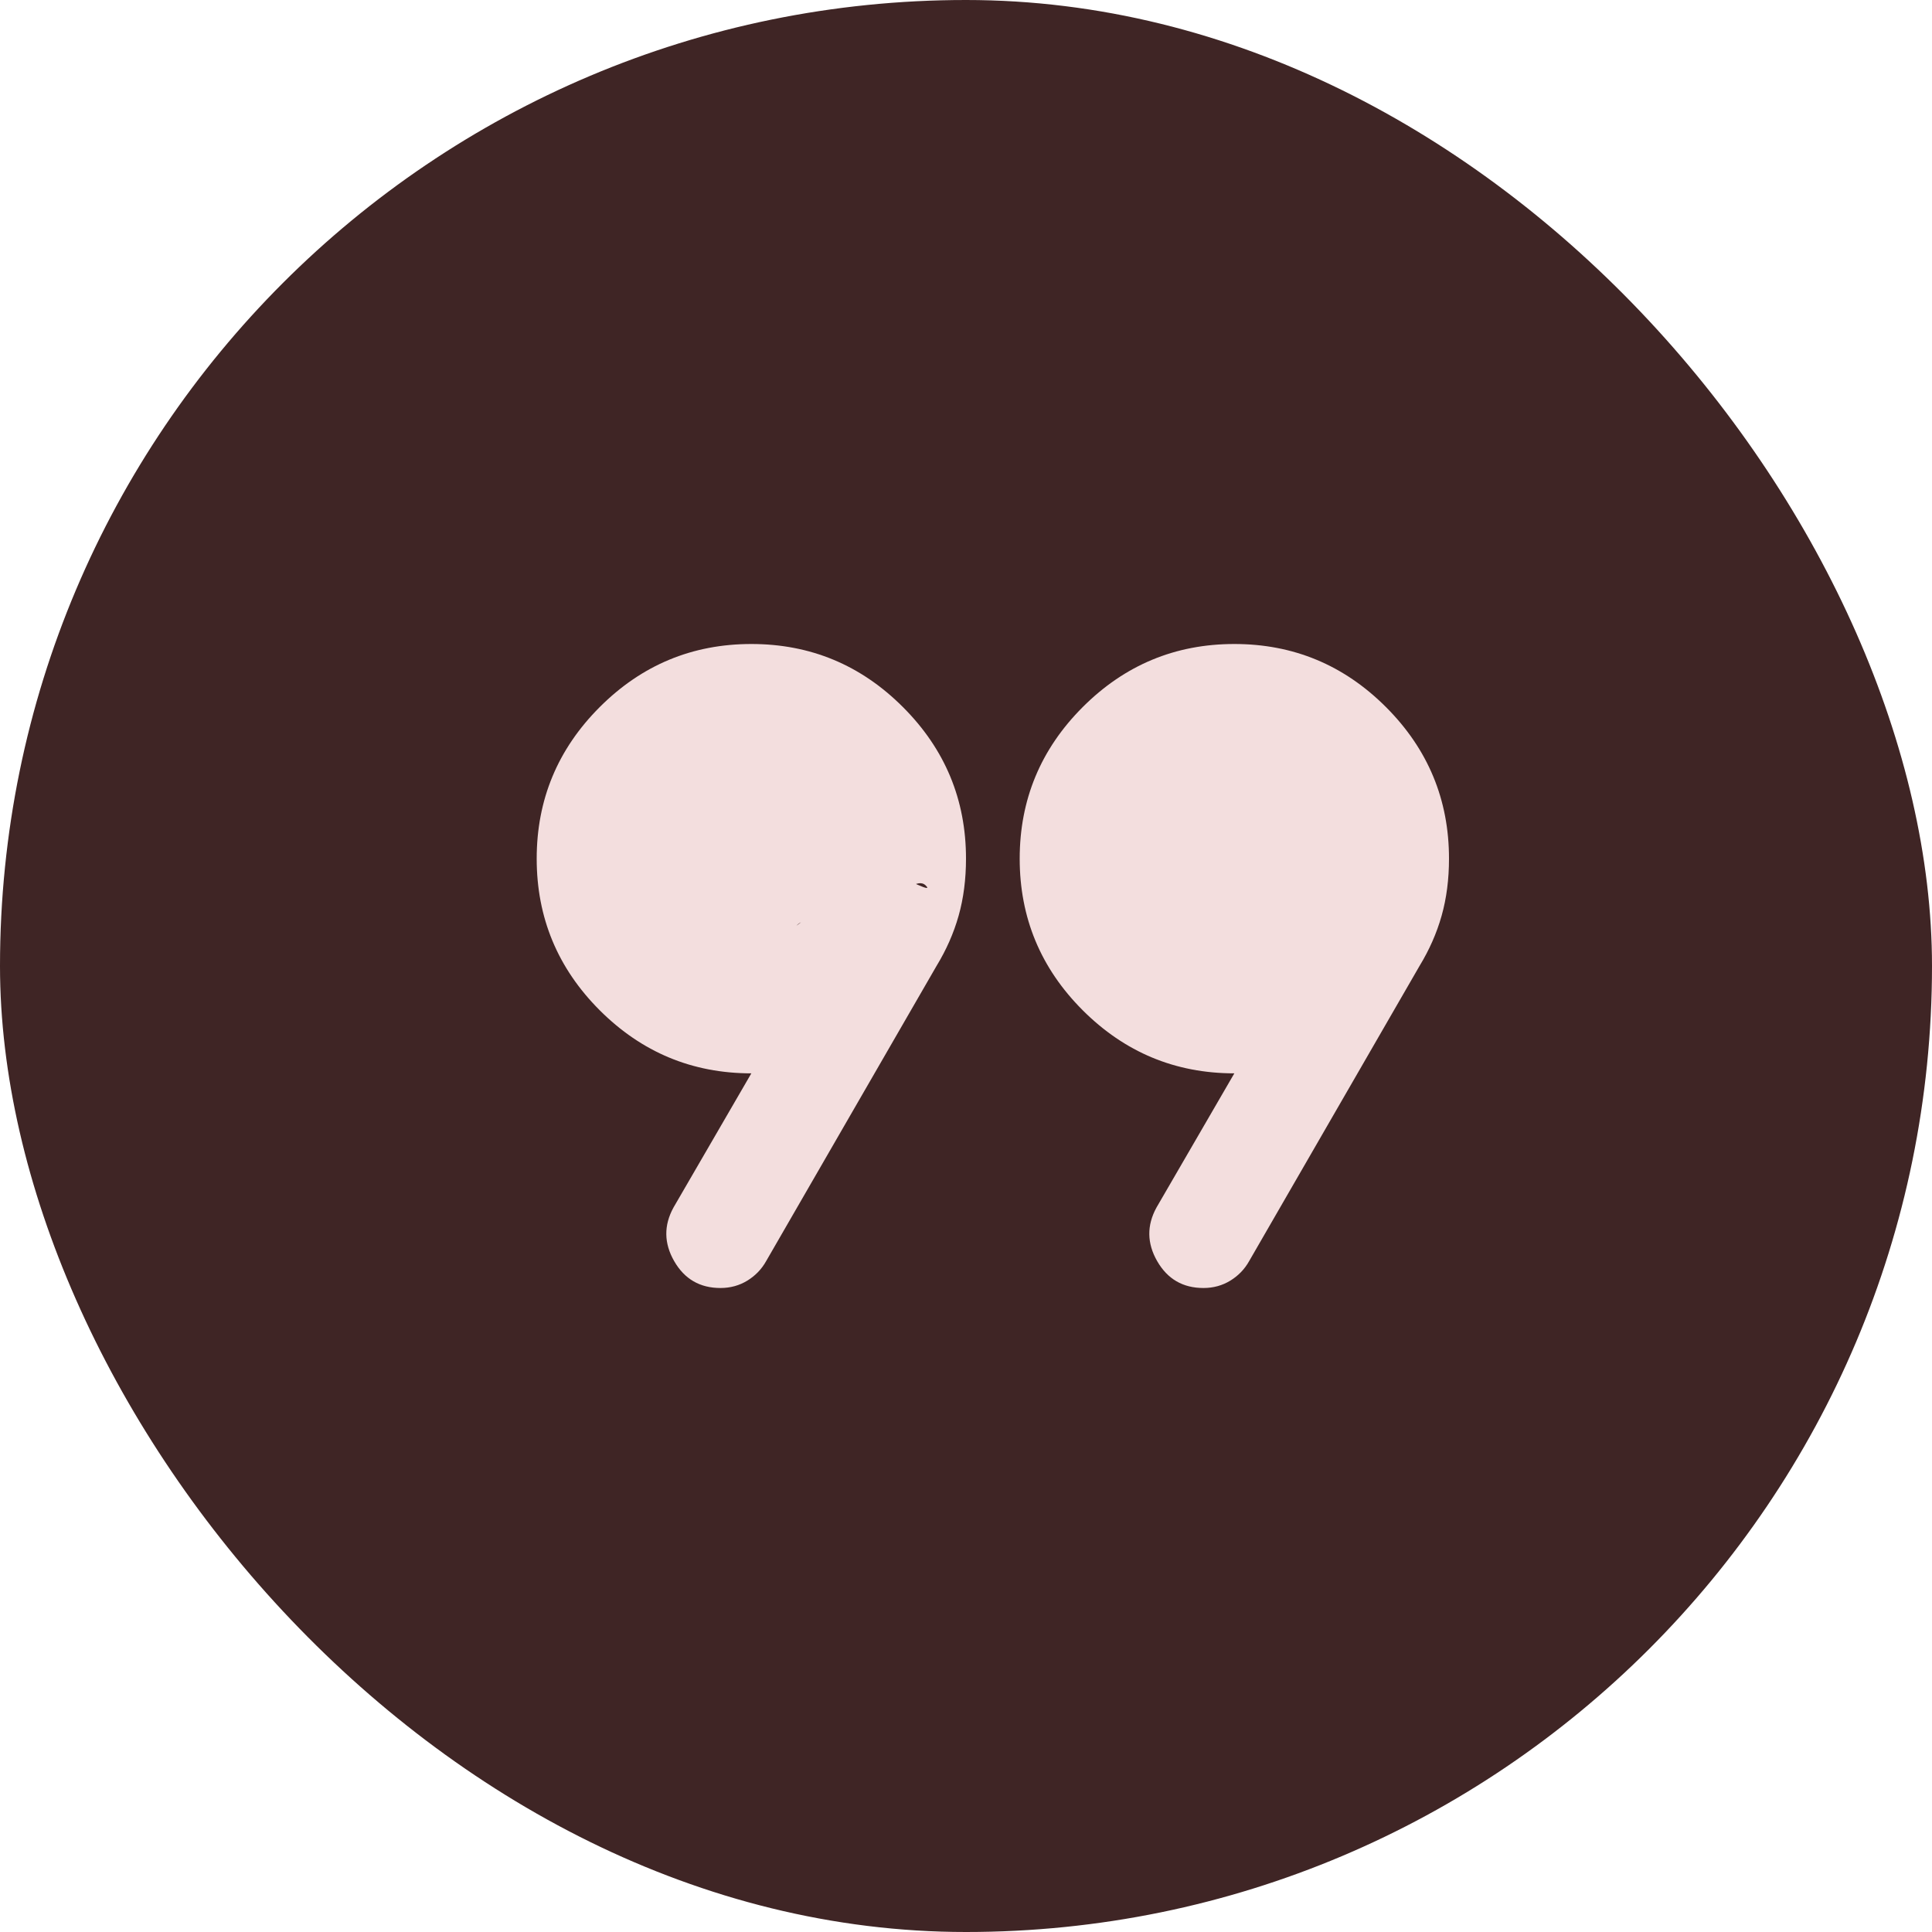 <svg width="48" height="48" viewBox="0 0 48 48" fill="none" xmlns="http://www.w3.org/2000/svg">
<rect width="48" height="48" rx="24" fill="#3F2525"/>
<mask id="mask0_1_1001" style="mask-type:alpha" maskUnits="userSpaceOnUse" x="8" y="8" width="32" height="32">
<rect x="8" y="8" width="32" height="32" fill="#D9D9D9"/>
</mask>
<g mask="url(#mask0_1_1001)">
<path d="M16.733 30L18.667 26.667C17.2 26.667 15.945 26.144 14.9 25.1C13.856 24.056 13.334 22.8 13.334 21.333C13.334 19.867 13.856 18.611 14.9 17.567C15.945 16.522 17.2 16 18.667 16C20.134 16 21.389 16.522 22.433 17.567C23.478 18.611 24 19.867 24 21.333C24 21.844 23.939 22.317 23.817 22.75C23.695 23.183 23.511 23.6 23.267 24L19.034 31.333C18.922 31.533 18.767 31.694 18.567 31.817C18.367 31.939 18.145 32 17.9 32C17.389 32 17.006 31.778 16.75 31.333C16.495 30.889 16.489 30.444 16.733 30ZM28.733 30L30.667 26.667C29.2 26.667 27.945 26.144 26.9 25.1C25.856 24.056 25.334 22.8 25.334 21.333C25.334 19.867 25.856 18.611 26.9 17.567C27.945 16.522 29.2 16 30.667 16C32.133 16 33.389 16.522 34.434 17.567C35.478 18.611 36 19.867 36 21.333C36 21.844 35.939 22.317 35.817 22.75C35.695 23.183 35.511 23.6 35.267 24L31.034 31.333C30.922 31.533 30.767 31.694 30.567 31.817C30.367 31.939 30.145 32 29.9 32C29.389 32 29.006 31.778 28.75 31.333C28.495 30.889 28.489 30.444 28.733 30ZM18.667 23.333C19.222 23.333 19.695 23.139 20.084 22.75C20.472 22.361 20.667 21.889 20.667 21.333C20.667 20.778 23.389 22.389 23 22C22.611 21.611 21.556 23.333 21 23.333C20.444 23.333 20.173 22.611 19.784 23C19.395 23.389 19.5 24.544 19.5 25.1C19.5 25.656 16.861 22.361 17.25 22.75C17.639 23.139 18.111 23.333 18.667 23.333ZM30.667 23.333C31.222 23.333 31.695 23.139 32.084 22.75C32.472 22.361 32.667 21.889 32.667 21.333C32.667 20.778 32.472 20.306 32.084 19.917C31.695 19.528 34.989 21 34.434 21C33.878 21 33.389 23.611 33 24C32.611 24.389 31.034 23.944 31.034 24.5C31.034 25.056 28.861 22.361 29.25 22.75C29.639 23.139 30.111 23.333 30.667 23.333Z" fill="#F3DEDE"/>
</g>
</svg>
